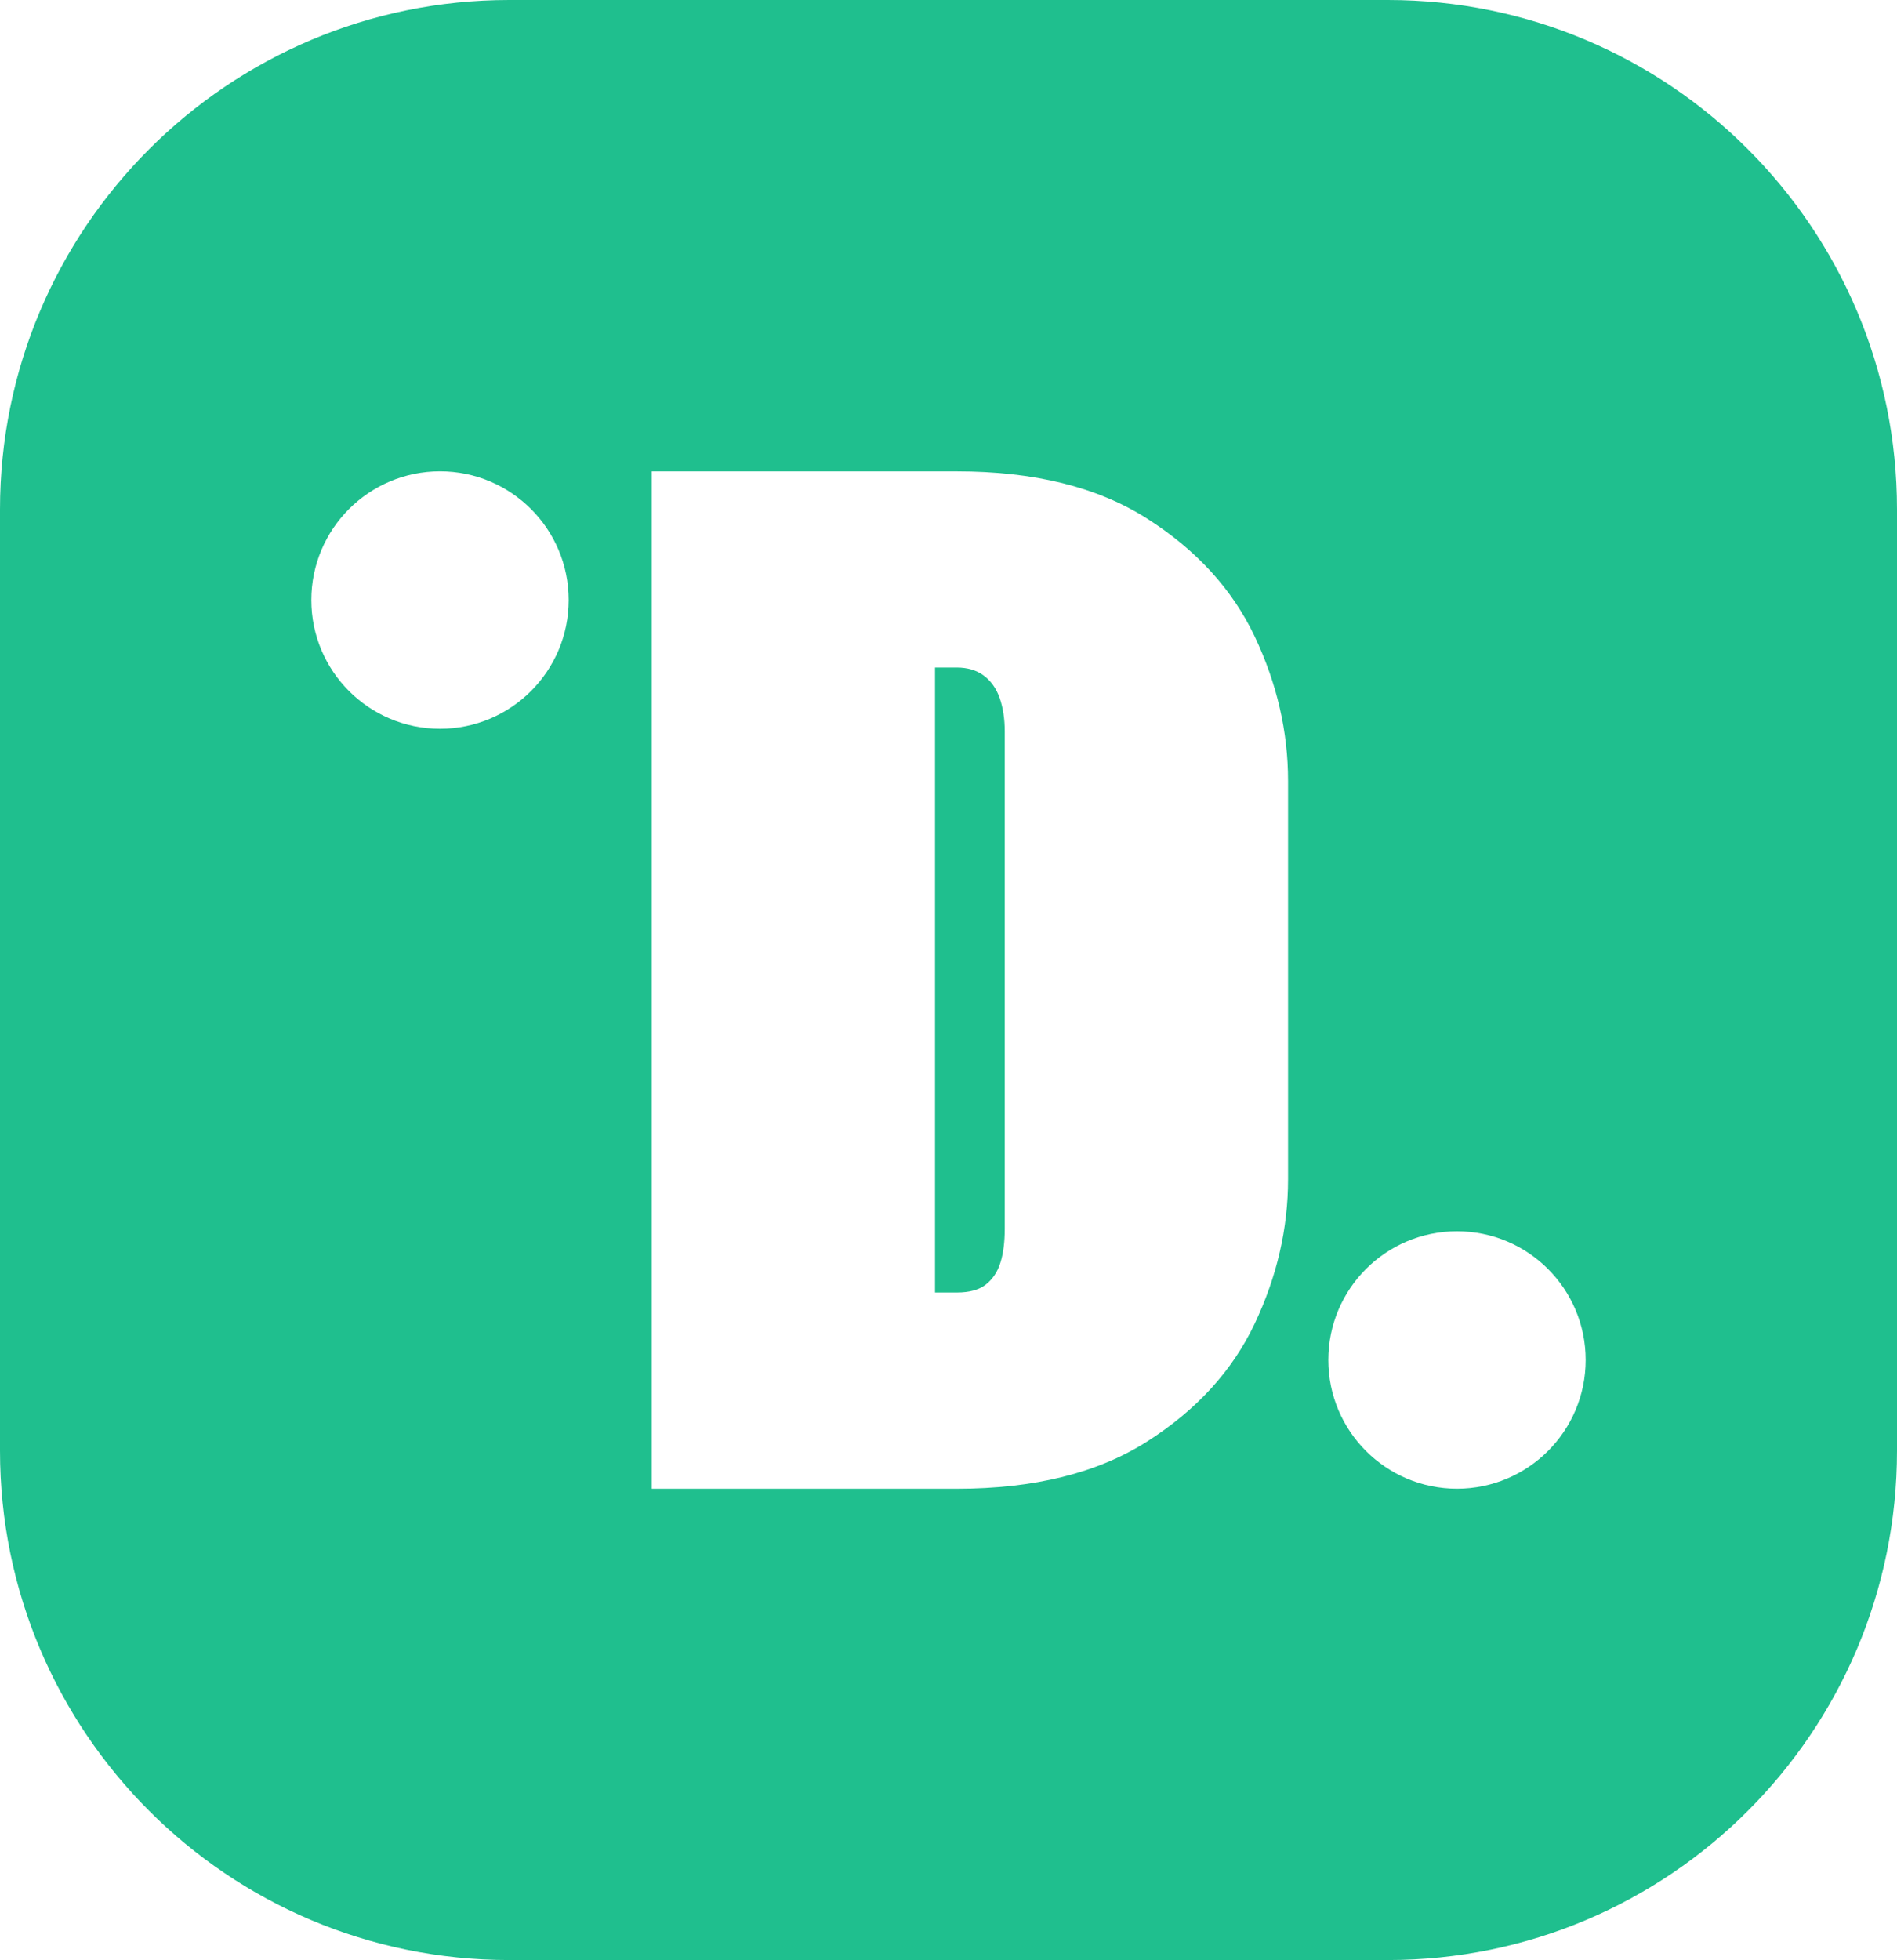 <svg xmlns="http://www.w3.org/2000/svg" width="457" height="472"><path d="M 236.97 162.67 C 235.22 161.39 233.06 160.75 230.5 160.75 L 225.25 160.75 L 225.25 311.25 L 230.5 311.25 C 233.53 311.25 235.87 310.61 237.5 309.33 C 239.13 308.05 240.3 306.3 241 304.08 C 241.7 301.87 242.05 299.12 242.05 295.85 L 242.05 176.15 C 242.05 173.12 241.64 170.44 240.83 168.1 C 240 165.77 238.72 163.96 236.97 162.67 Z" fill="rgb(31,191,142)"></path><path d="M 334.33 0 L 122.67 0 C 54.92 0 0 54.92 0 122.67 L 0 349.34 C 0 417.08 54.92 472 122.67 472 L 334.34 472 C 402.08 472 457 417.08 457 349.33 L 457 122.67 C 457 54.92 402.08 0 334.33 0 Z M 106 175.5 C 88.88 175.5 75 161.62 75 144.5 C 75 127.38 88.88 113.5 106 113.5 C 123.12 113.5 137 127.38 137 144.5 C 137 161.62 123.12 175.5 106 175.5 Z M 310.3 283.95 C 310.3 295.85 307.62 307.46 302.25 318.78 C 296.88 330.1 288.25 339.55 276.35 347.13 C 264.45 354.71 249.17 358.51 230.5 358.51 L 157 358.51 L 157 113.51 L 230.5 113.51 C 249.17 113.51 264.45 117.3 276.35 124.89 C 288.25 132.47 296.88 141.93 302.25 153.24 C 307.62 164.56 310.3 176.17 310.3 188.07 Z M 351 358.5 C 333.88 358.5 320 344.62 320 327.5 C 320 310.38 333.88 296.5 351 296.5 C 368.12 296.5 382 310.38 382 327.5 C 382 344.62 368.12 358.5 351 358.5 Z" fill="rgb(31,191,142)"></path></svg>